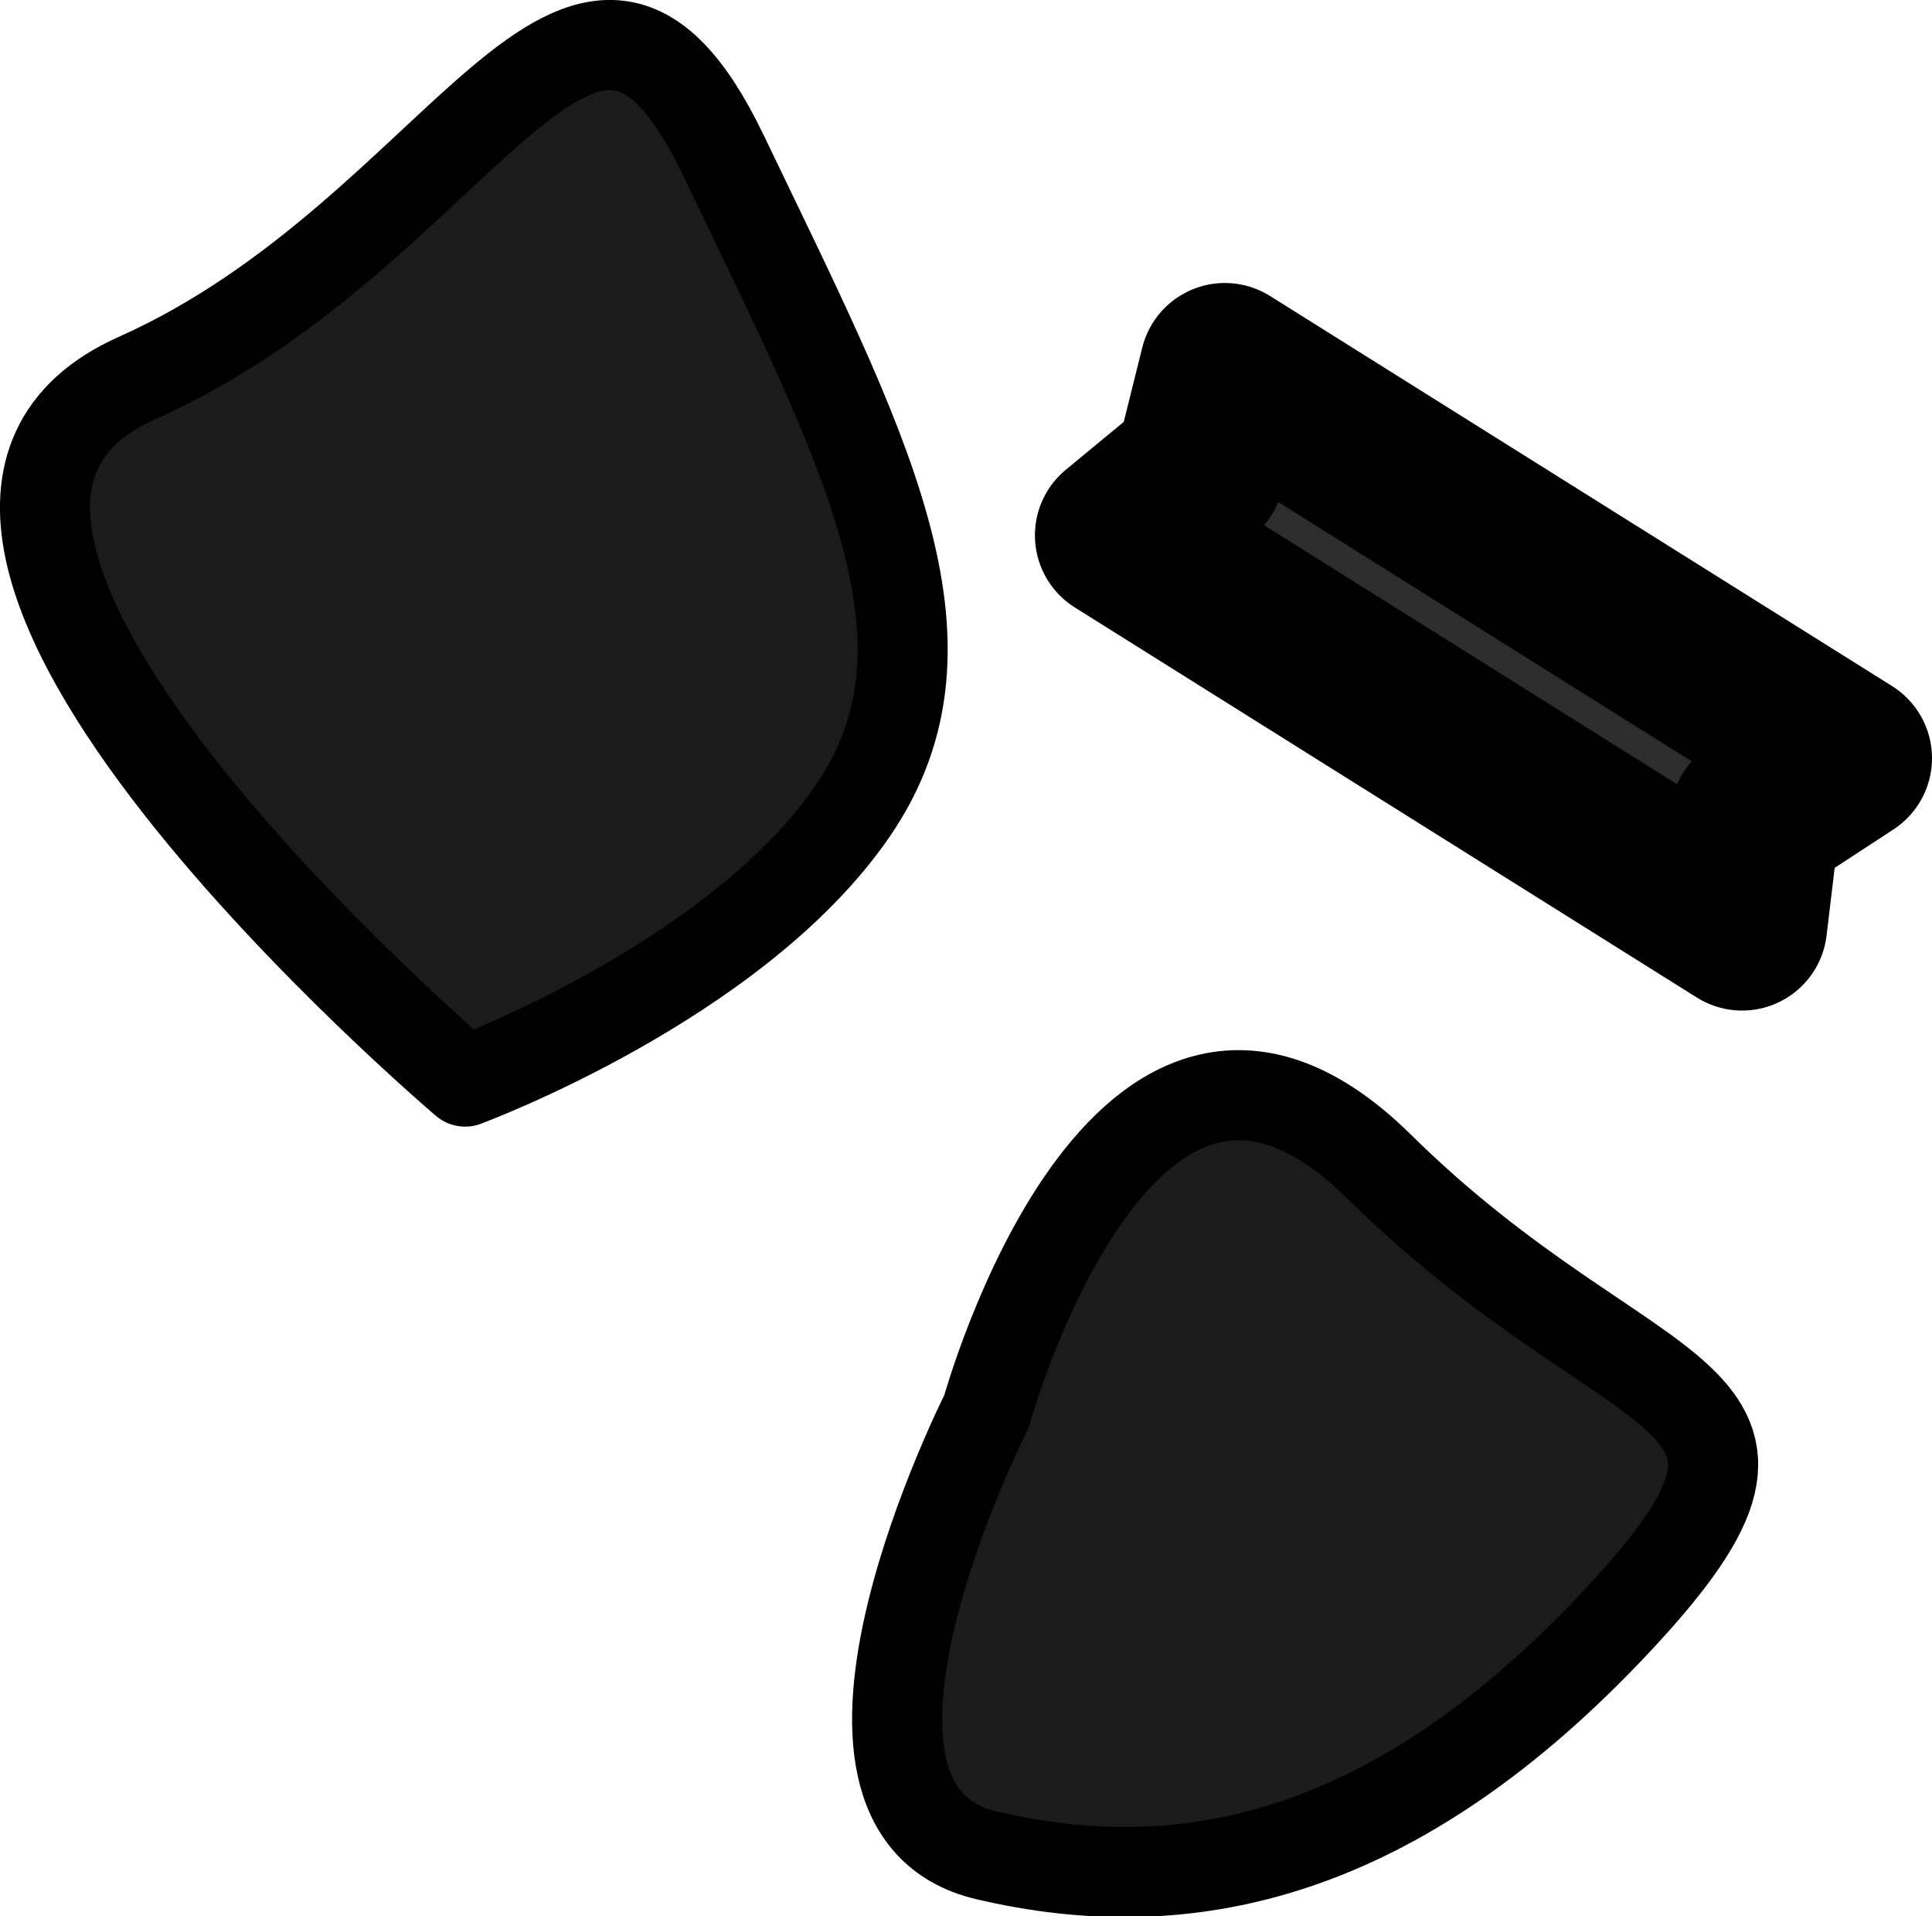 <svg xmlns="http://www.w3.org/2000/svg" xml:space="preserve" width="64.361" height="63.833" viewBox="0 0 17.029 16.889"><path d="M4.1 9.532s-5.787-4.91-2.893-6.2C4.1 2.04 5.134-1.219 6.375 1.366c1.24 2.585 2.17 4.29 1.136 5.788-1.033 1.499-3.41 2.377-3.41 2.377Z" style="fill:#1b1b1b;fill-opacity:1;stroke:#000;stroke-width:.794;stroke-linejoin:round;stroke-dasharray:none;stroke-opacity:1"/><path d="M15.355 8.156 9.872 4.718l.701-.579.223-.895 5.483 3.438-.811.53Z" style="fill:#2d2d2d;fill-opacity:1;fill-rule:nonzero;stroke:#000;stroke-width:1.5;stroke-linecap:round;stroke-linejoin:round;stroke-miterlimit:4;stroke-dasharray:none;stroke-dashoffset:0;stroke-opacity:1;paint-order:stroke fill markers"/><path d="M8.695 12.439s1.206-4.382 3.462-2.157 4.065 1.891 2.11 3.988-3.8 2.498-5.572 2.081c-1.772-.416 0-3.912 0-3.912z" style="fill:#1b1b1b;fill-opacity:1;stroke:#000;stroke-width:.794;stroke-linejoin:round;stroke-dasharray:none;stroke-opacity:1"/></svg>
